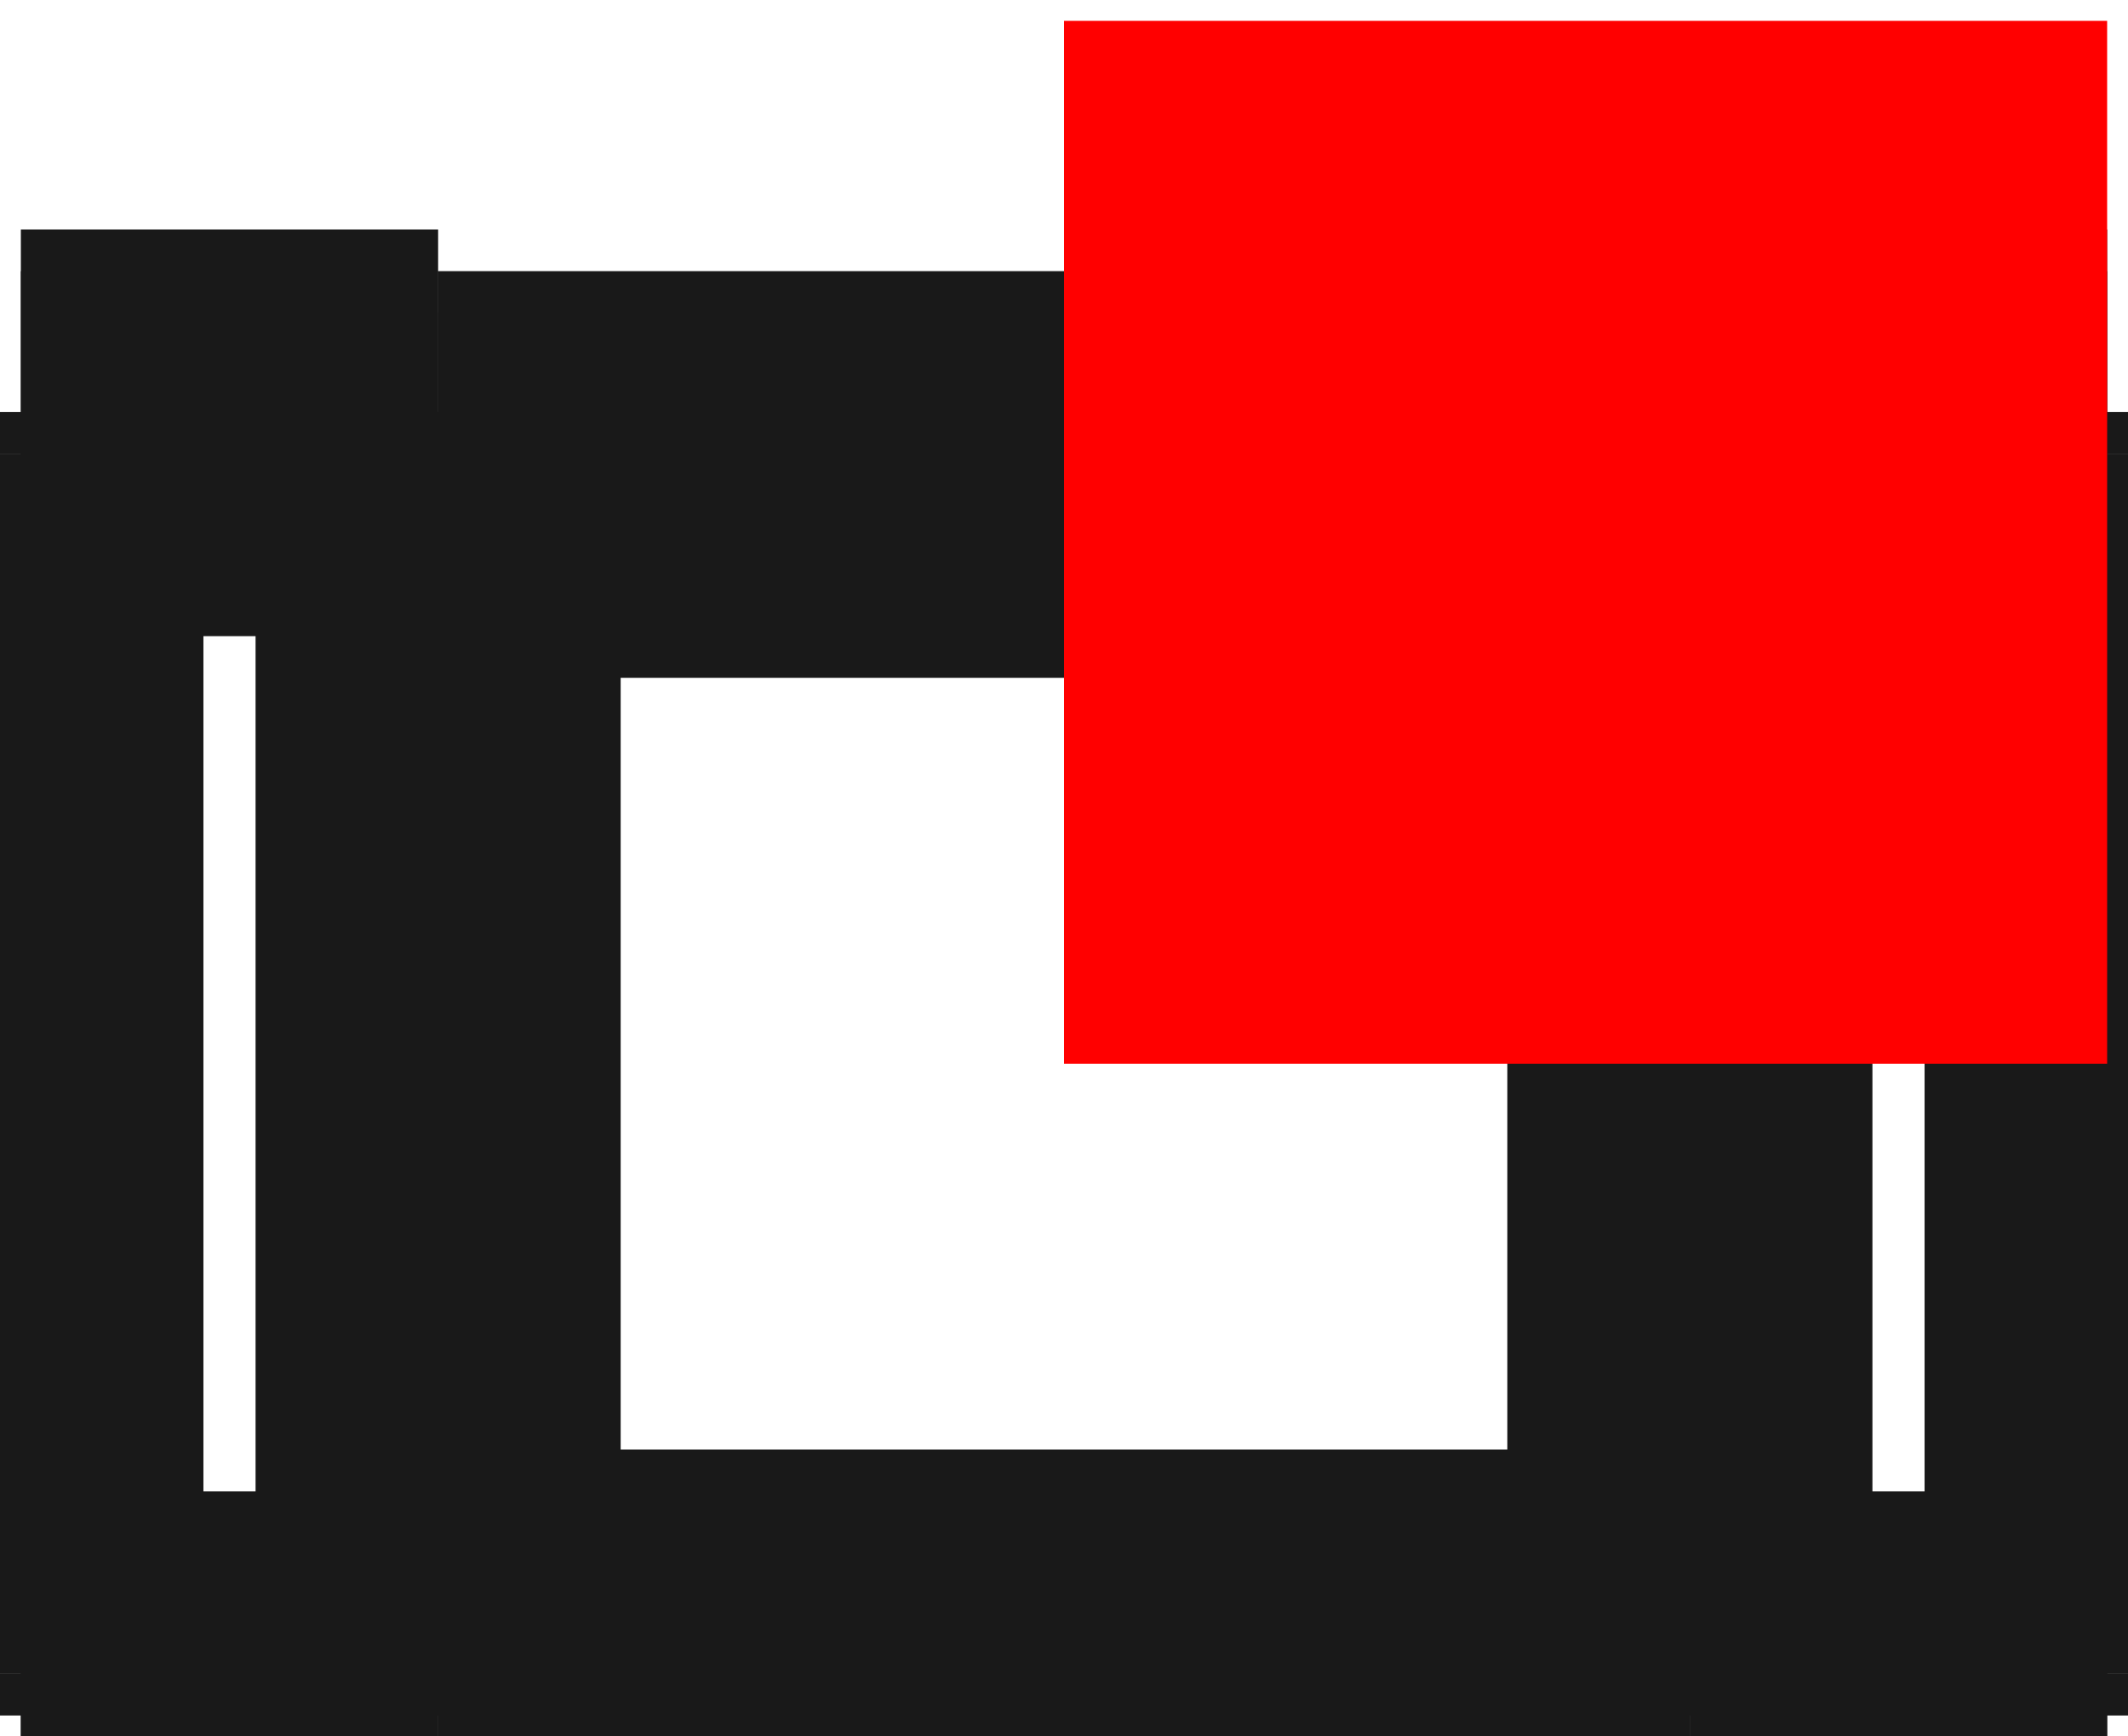 <?xml version="1.0"?>
<!DOCTYPE svg PUBLIC "-//W3C//DTD SVG 1.1//EN" "http://www.w3.org/Graphics/SVG/1.1/DTD/svg11.dtd">
<svg width="2.04mm" height="1.665mm" viewBox="0 0 2.04 1.665" xmlns="http://www.w3.org/2000/svg" version="1.1">
<g id="Shape2DView" transform="translate(1.02,1.02) scale(1,-1)">
<path id="Shape2DView_nwe0000"  d="M -1.0 0.625 L -1.0 0.625 L -1.0 0.624 L -1.0 0.623 L -1.0 0.621 L -1.0 0.619 L -1.0 0.616 L -1.0 0.613 L -1.0 0.61 L -1.0 0.606 L -1.0 0.602 L -1.0 0.598 L -1.0 0.594 L -1.0 0.589 L -1.0 0.585 " stroke="#191919" stroke-width="0.35 px" style="stroke-width:0.35;stroke-miterlimit:4;stroke-dasharray:none;fill:none;fill-opacity:1;fill-rule: evenodd"/>
<path id="Shape2DView_nwe0001"  d="M -1.0 -0.585 L -1.0 0.585 " stroke="#191919" stroke-width="0.35 px" style="stroke-width:0.35;stroke-miterlimit:4;stroke-dasharray:none;fill:none;fill-opacity:1;fill-rule: evenodd"/>
<path id="Shape2DView_nwe0002"  d="M -1.0 -0.625 L -1.0 -0.625 L -1.0 -0.624 L -1.0 -0.623 L -1.0 -0.621 L -1.0 -0.619 L -1.0 -0.616 L -1.0 -0.613 L -1.0 -0.61 L -1.0 -0.606 L -1.0 -0.602 L -1.0 -0.598 L -1.0 -0.594 L -1.0 -0.589 L -1.0 -0.585 " stroke="#191919" stroke-width="0.35 px" style="stroke-width:0.35;stroke-miterlimit:4;stroke-dasharray:none;fill:none;fill-opacity:1;fill-rule: evenodd"/>
<path id="Shape2DView_nwe0003"  d="M -1.0 -0.625 L -0.6 -0.625 " stroke="#191919" stroke-width="0.35 px" style="stroke-width:0.35;stroke-miterlimit:4;stroke-dasharray:none;fill:none;fill-opacity:1;fill-rule: evenodd"/>
<path id="Shape2DView_nwe0004"  d="M -0.6 -0.625 L -0.6 -0.625 L -0.6 -0.624 L -0.6 -0.623 L -0.6 -0.621 L -0.6 -0.619 L -0.6 -0.616 L -0.6 -0.613 L -0.6 -0.61 L -0.6 -0.606 L -0.6 -0.602 L -0.6 -0.598 L -0.6 -0.594 L -0.6 -0.589 L -0.6 -0.585 " stroke="#191919" stroke-width="0.35 px" style="stroke-width:0.35;stroke-miterlimit:4;stroke-dasharray:none;fill:none;fill-opacity:1;fill-rule: evenodd"/>
<path id="Shape2DView_nwe0005"  d="M -0.6 -0.585 L -0.6 0.585 " stroke="#191919" stroke-width="0.35 px" style="stroke-width:0.35;stroke-miterlimit:4;stroke-dasharray:none;fill:none;fill-opacity:1;fill-rule: evenodd"/>
<path id="Shape2DView_nwe0006"  d="M -0.6 0.625 L -0.6 0.625 L -0.6 0.624 L -0.6 0.623 L -0.6 0.621 L -0.6 0.619 L -0.6 0.616 L -0.6 0.613 L -0.6 0.61 L -0.6 0.606 L -0.6 0.602 L -0.6 0.598 L -0.6 0.594 L -0.6 0.589 L -0.6 0.585 " stroke="#191919" stroke-width="0.35 px" style="stroke-width:0.35;stroke-miterlimit:4;stroke-dasharray:none;fill:none;fill-opacity:1;fill-rule: evenodd"/>
<path id="Shape2DView_nwe0007"  d="M -1.0 0.625 L -0.6 0.625 " stroke="#191919" stroke-width="0.35 px" style="stroke-width:0.35;stroke-miterlimit:4;stroke-dasharray:none;fill:none;fill-opacity:1;fill-rule: evenodd"/>
<path id="Shape2DView_nwe0008"  d="M -0.6 0.585 L 0.6 0.585 " stroke="#191919" stroke-width="0.35 px" style="stroke-width:0.35;stroke-miterlimit:4;stroke-dasharray:none;fill:none;fill-opacity:1;fill-rule: evenodd"/>
<path id="Shape2DView_nwe0009"  d="M -0.6 -0.585 L 0.6 -0.585 " stroke="#191919" stroke-width="0.35 px" style="stroke-width:0.35;stroke-miterlimit:4;stroke-dasharray:none;fill:none;fill-opacity:1;fill-rule: evenodd"/>
<path id="Shape2DView_nwe0010"  d="M 0.6 0.625 L 0.6 0.625 L 0.6 0.624 L 0.6 0.623 L 0.6 0.621 L 0.6 0.619 L 0.6 0.616 L 0.6 0.613 L 0.6 0.61 L 0.6 0.606 L 0.6 0.602 L 0.6 0.598 L 0.6 0.594 L 0.6 0.589 L 0.6 0.585 " stroke="#191919" stroke-width="0.35 px" style="stroke-width:0.35;stroke-miterlimit:4;stroke-dasharray:none;fill:none;fill-opacity:1;fill-rule: evenodd"/>
<path id="Shape2DView_nwe0011"  d="M 0.6 -0.585 L 0.6 0.585 " stroke="#191919" stroke-width="0.35 px" style="stroke-width:0.35;stroke-miterlimit:4;stroke-dasharray:none;fill:none;fill-opacity:1;fill-rule: evenodd"/>
<path id="Shape2DView_nwe0012"  d="M 0.6 -0.625 L 0.6 -0.625 L 0.6 -0.624 L 0.6 -0.623 L 0.6 -0.621 L 0.6 -0.619 L 0.6 -0.616 L 0.6 -0.613 L 0.6 -0.61 L 0.6 -0.606 L 0.6 -0.602 L 0.6 -0.598 L 0.6 -0.594 L 0.6 -0.589 L 0.6 -0.585 " stroke="#191919" stroke-width="0.35 px" style="stroke-width:0.35;stroke-miterlimit:4;stroke-dasharray:none;fill:none;fill-opacity:1;fill-rule: evenodd"/>
<path id="Shape2DView_nwe0013"  d="M 0.6 -0.625 L 1.0 -0.625 " stroke="#191919" stroke-width="0.35 px" style="stroke-width:0.35;stroke-miterlimit:4;stroke-dasharray:none;fill:none;fill-opacity:1;fill-rule: evenodd"/>
<path id="Shape2DView_nwe0014"  d="M 1.0 -0.625 L 1.0 -0.625 L 1.0 -0.624 L 1.0 -0.623 L 1.0 -0.621 L 1.0 -0.619 L 1.0 -0.616 L 1.0 -0.613 L 1.0 -0.61 L 1.0 -0.606 L 1.0 -0.602 L 1.0 -0.598 L 1.0 -0.594 L 1.0 -0.589 L 1.0 -0.585 " stroke="#191919" stroke-width="0.35 px" style="stroke-width:0.35;stroke-miterlimit:4;stroke-dasharray:none;fill:none;fill-opacity:1;fill-rule: evenodd"/>
<path id="Shape2DView_nwe0015"  d="M 1.0 -0.585 L 1.0 0.585 " stroke="#191919" stroke-width="0.35 px" style="stroke-width:0.35;stroke-miterlimit:4;stroke-dasharray:none;fill:none;fill-opacity:1;fill-rule: evenodd"/>
<path id="Shape2DView_nwe0016"  d="M 1.0 0.625 L 1.0 0.625 L 1.0 0.624 L 1.0 0.623 L 1.0 0.621 L 1.0 0.619 L 1.0 0.616 L 1.0 0.613 L 1.0 0.61 L 1.0 0.606 L 1.0 0.602 L 1.0 0.598 L 1.0 0.594 L 1.0 0.589 L 1.0 0.585 " stroke="#191919" stroke-width="0.35 px" style="stroke-width:0.35;stroke-miterlimit:4;stroke-dasharray:none;fill:none;fill-opacity:1;fill-rule: evenodd"/>
<path id="Shape2DView_nwe0017"  d="M 0.6 0.625 L 1.0 0.625 " stroke="#191919" stroke-width="0.35 px" style="stroke-width:0.35;stroke-miterlimit:4;stroke-dasharray:none;fill:none;fill-opacity:1;fill-rule: evenodd"/>
<path id="Shape2DView_nwe0018"  d="M -1.0 -0.585 L -0.6 -0.585 " stroke="#191919" stroke-width="0.35 px" style="stroke-width:0.35;stroke-miterlimit:4;stroke-dasharray:none;fill:none;fill-opacity:1;fill-rule: evenodd"/>
<path id="Shape2DView_nwe0019"  d="M -1.0 0.585 L -0.6 0.585 " stroke="#191919" stroke-width="0.35 px" style="stroke-width:0.35;stroke-miterlimit:4;stroke-dasharray:none;fill:none;fill-opacity:1;fill-rule: evenodd"/>
<path id="Shape2DView_nwe0020"  d="M -0.6 0.545 L 0.6 0.545 " stroke="#191919" stroke-width="0.35 px" style="stroke-width:0.35;stroke-miterlimit:4;stroke-dasharray:none;fill:none;fill-opacity:1;fill-rule: evenodd"/>
<path id="Shape2DView_nwe0021"  d="M -0.6 -0.545 L 0.6 -0.545 " stroke="#191919" stroke-width="0.35 px" style="stroke-width:0.35;stroke-miterlimit:4;stroke-dasharray:none;fill:none;fill-opacity:1;fill-rule: evenodd"/>
<path id="Shape2DView_nwe0022"  d="M 0.6 -0.585 L 1.0 -0.585 " stroke="#191919" stroke-width="0.35 px" style="stroke-width:0.35;stroke-miterlimit:4;stroke-dasharray:none;fill:none;fill-opacity:1;fill-rule: evenodd"/>
<path id="Shape2DView_nwe0023"  d="M 0.6 0.585 L 1.0 0.585 " stroke="#191919" stroke-width="0.35 px" style="stroke-width:0.35;stroke-miterlimit:4;stroke-dasharray:none;fill:none;fill-opacity:1;fill-rule: evenodd"/>
<title>b'Shape2DView'</title>
</g>
<g id="Rectangle" transform="translate(1.02,1.02) scale(1,-1)">
<rect fill="#ff0000" id="origin" width="1" height="1" x="0" y="0" />
<title>b'Rectangle'</title>
</g>
</svg>
